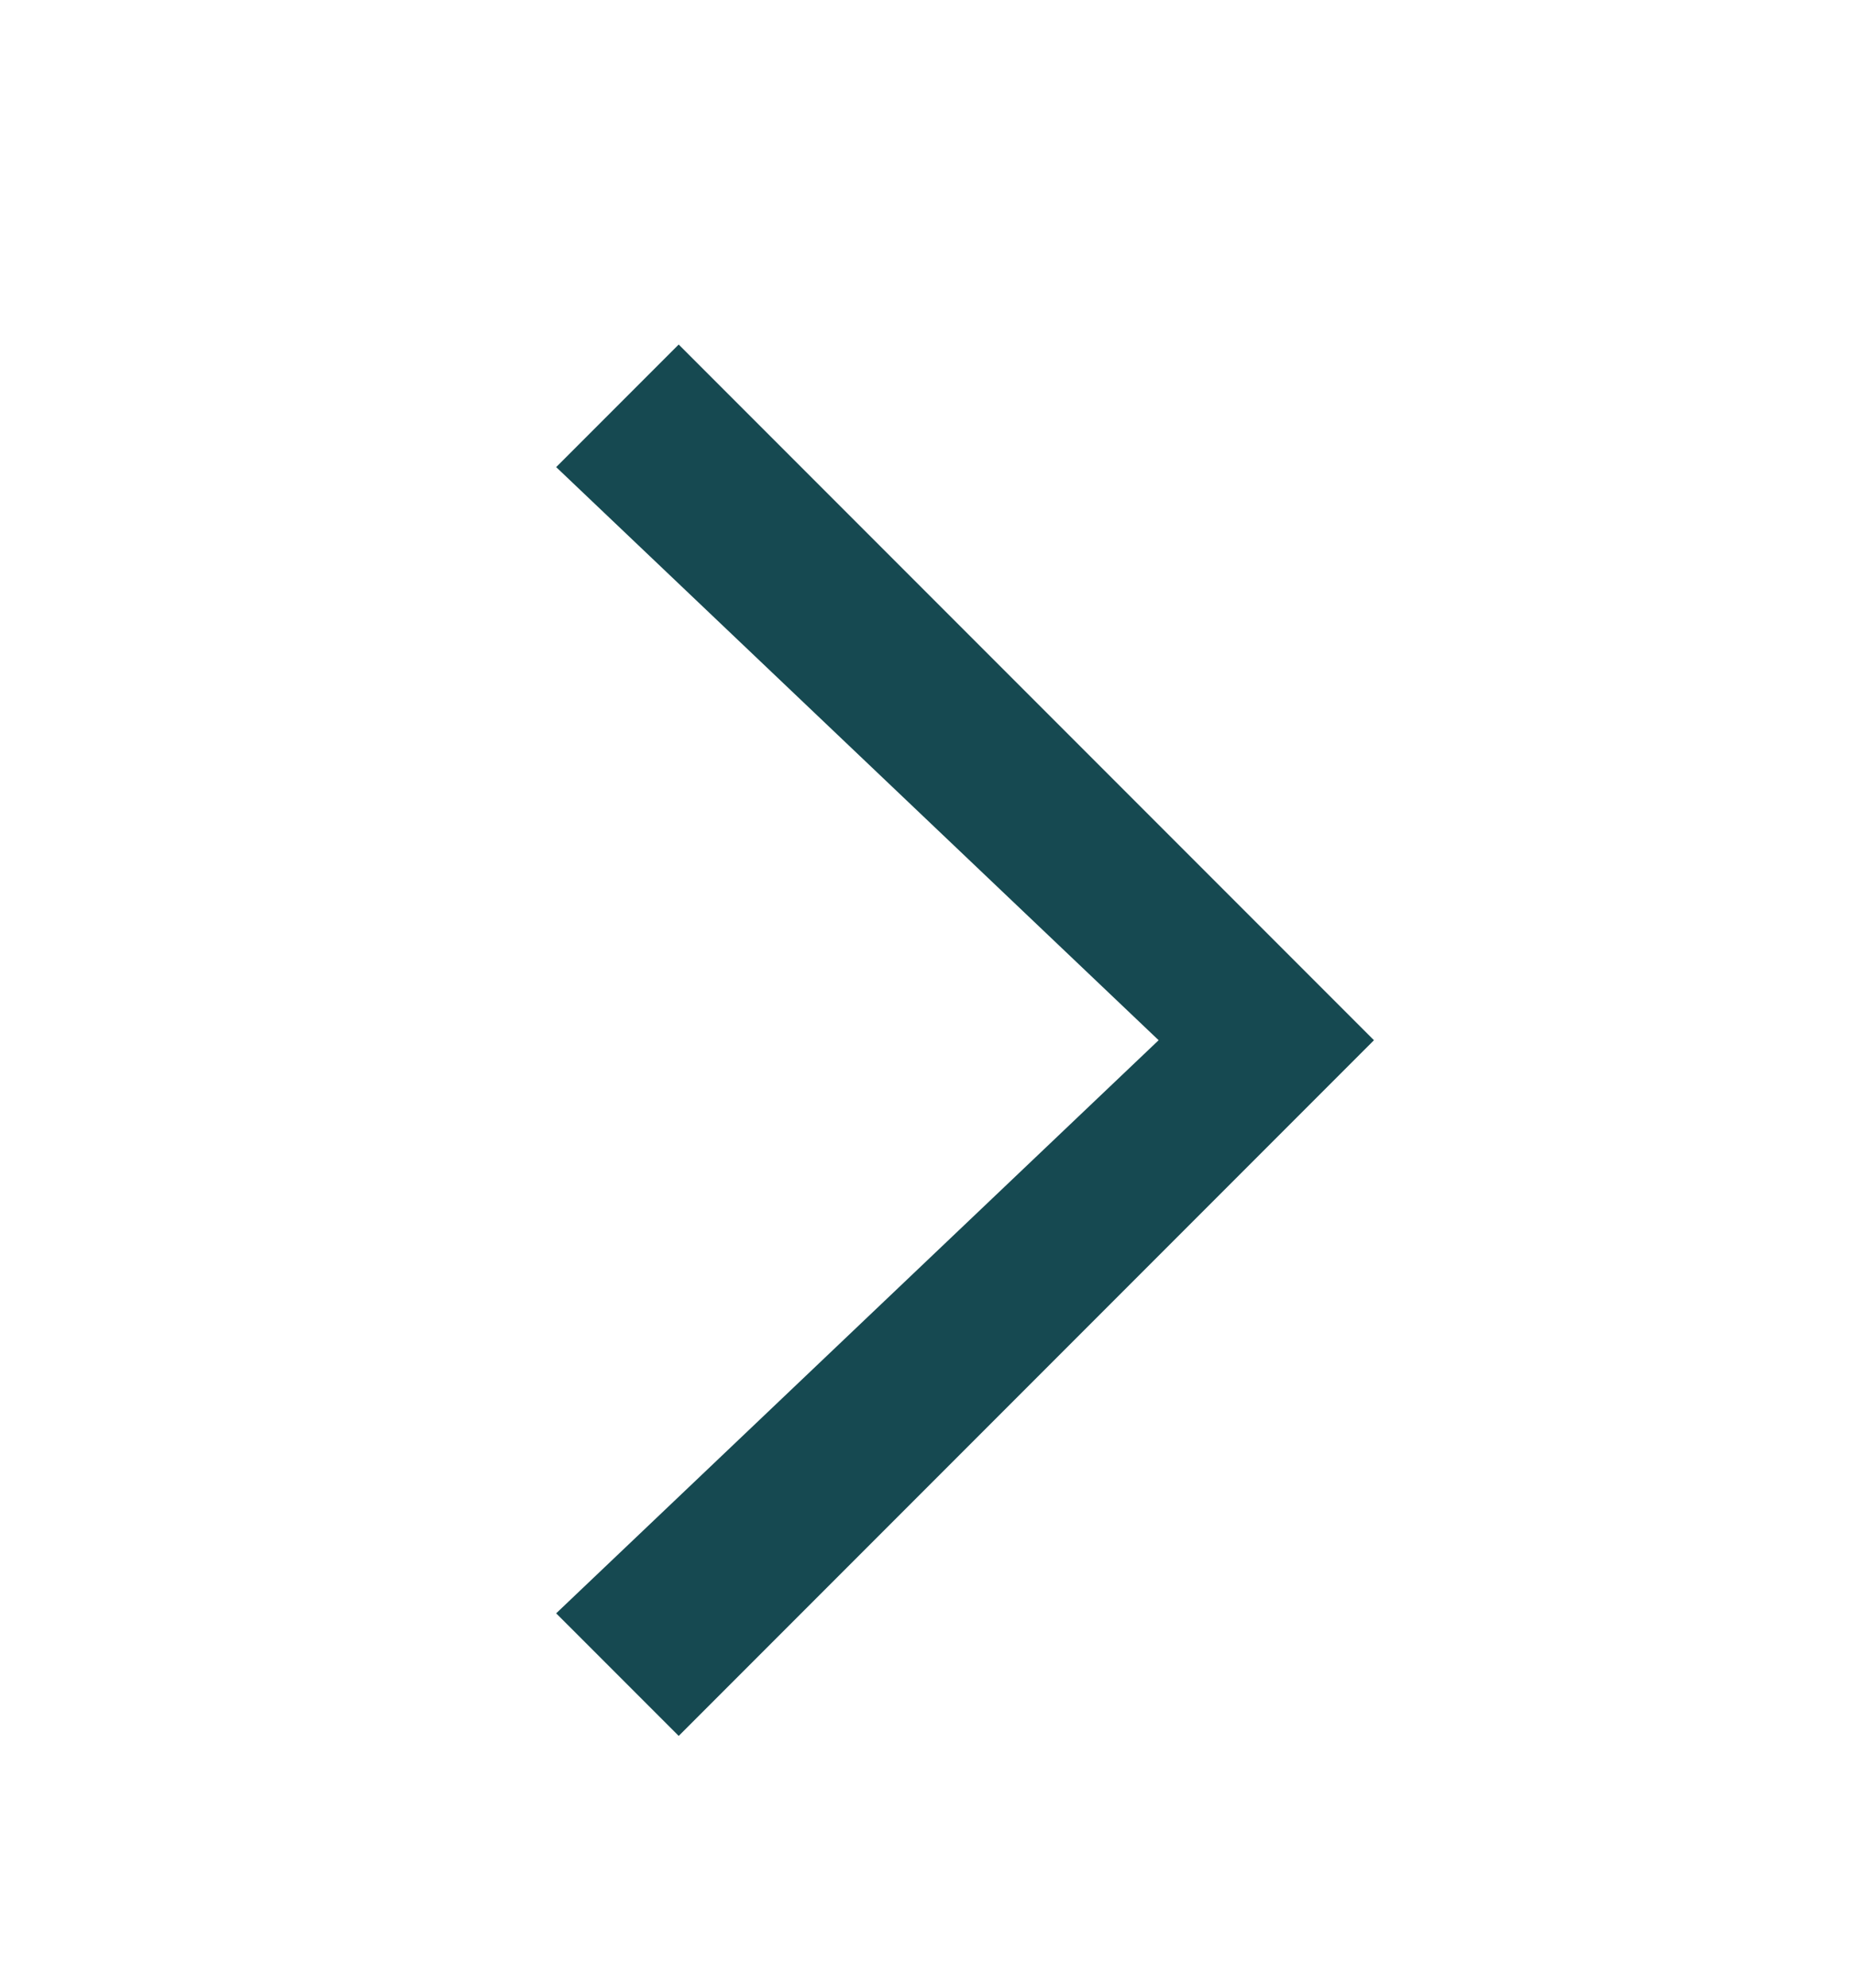 
<svg
  width="14"
  height="15"
  viewBox="0 0 14 15"
  fill="none"
  xmlns="http://www.w3.org/2000/svg"
>
  <path
    d="M9.094 7.488L4.916 3.516L5.125 3.307L9.668 7.85L5.125 12.393L4.916 12.184L9.094 8.212L9.476 7.85L9.094 7.488Z"
    stroke="#164951"
  />
</svg>
